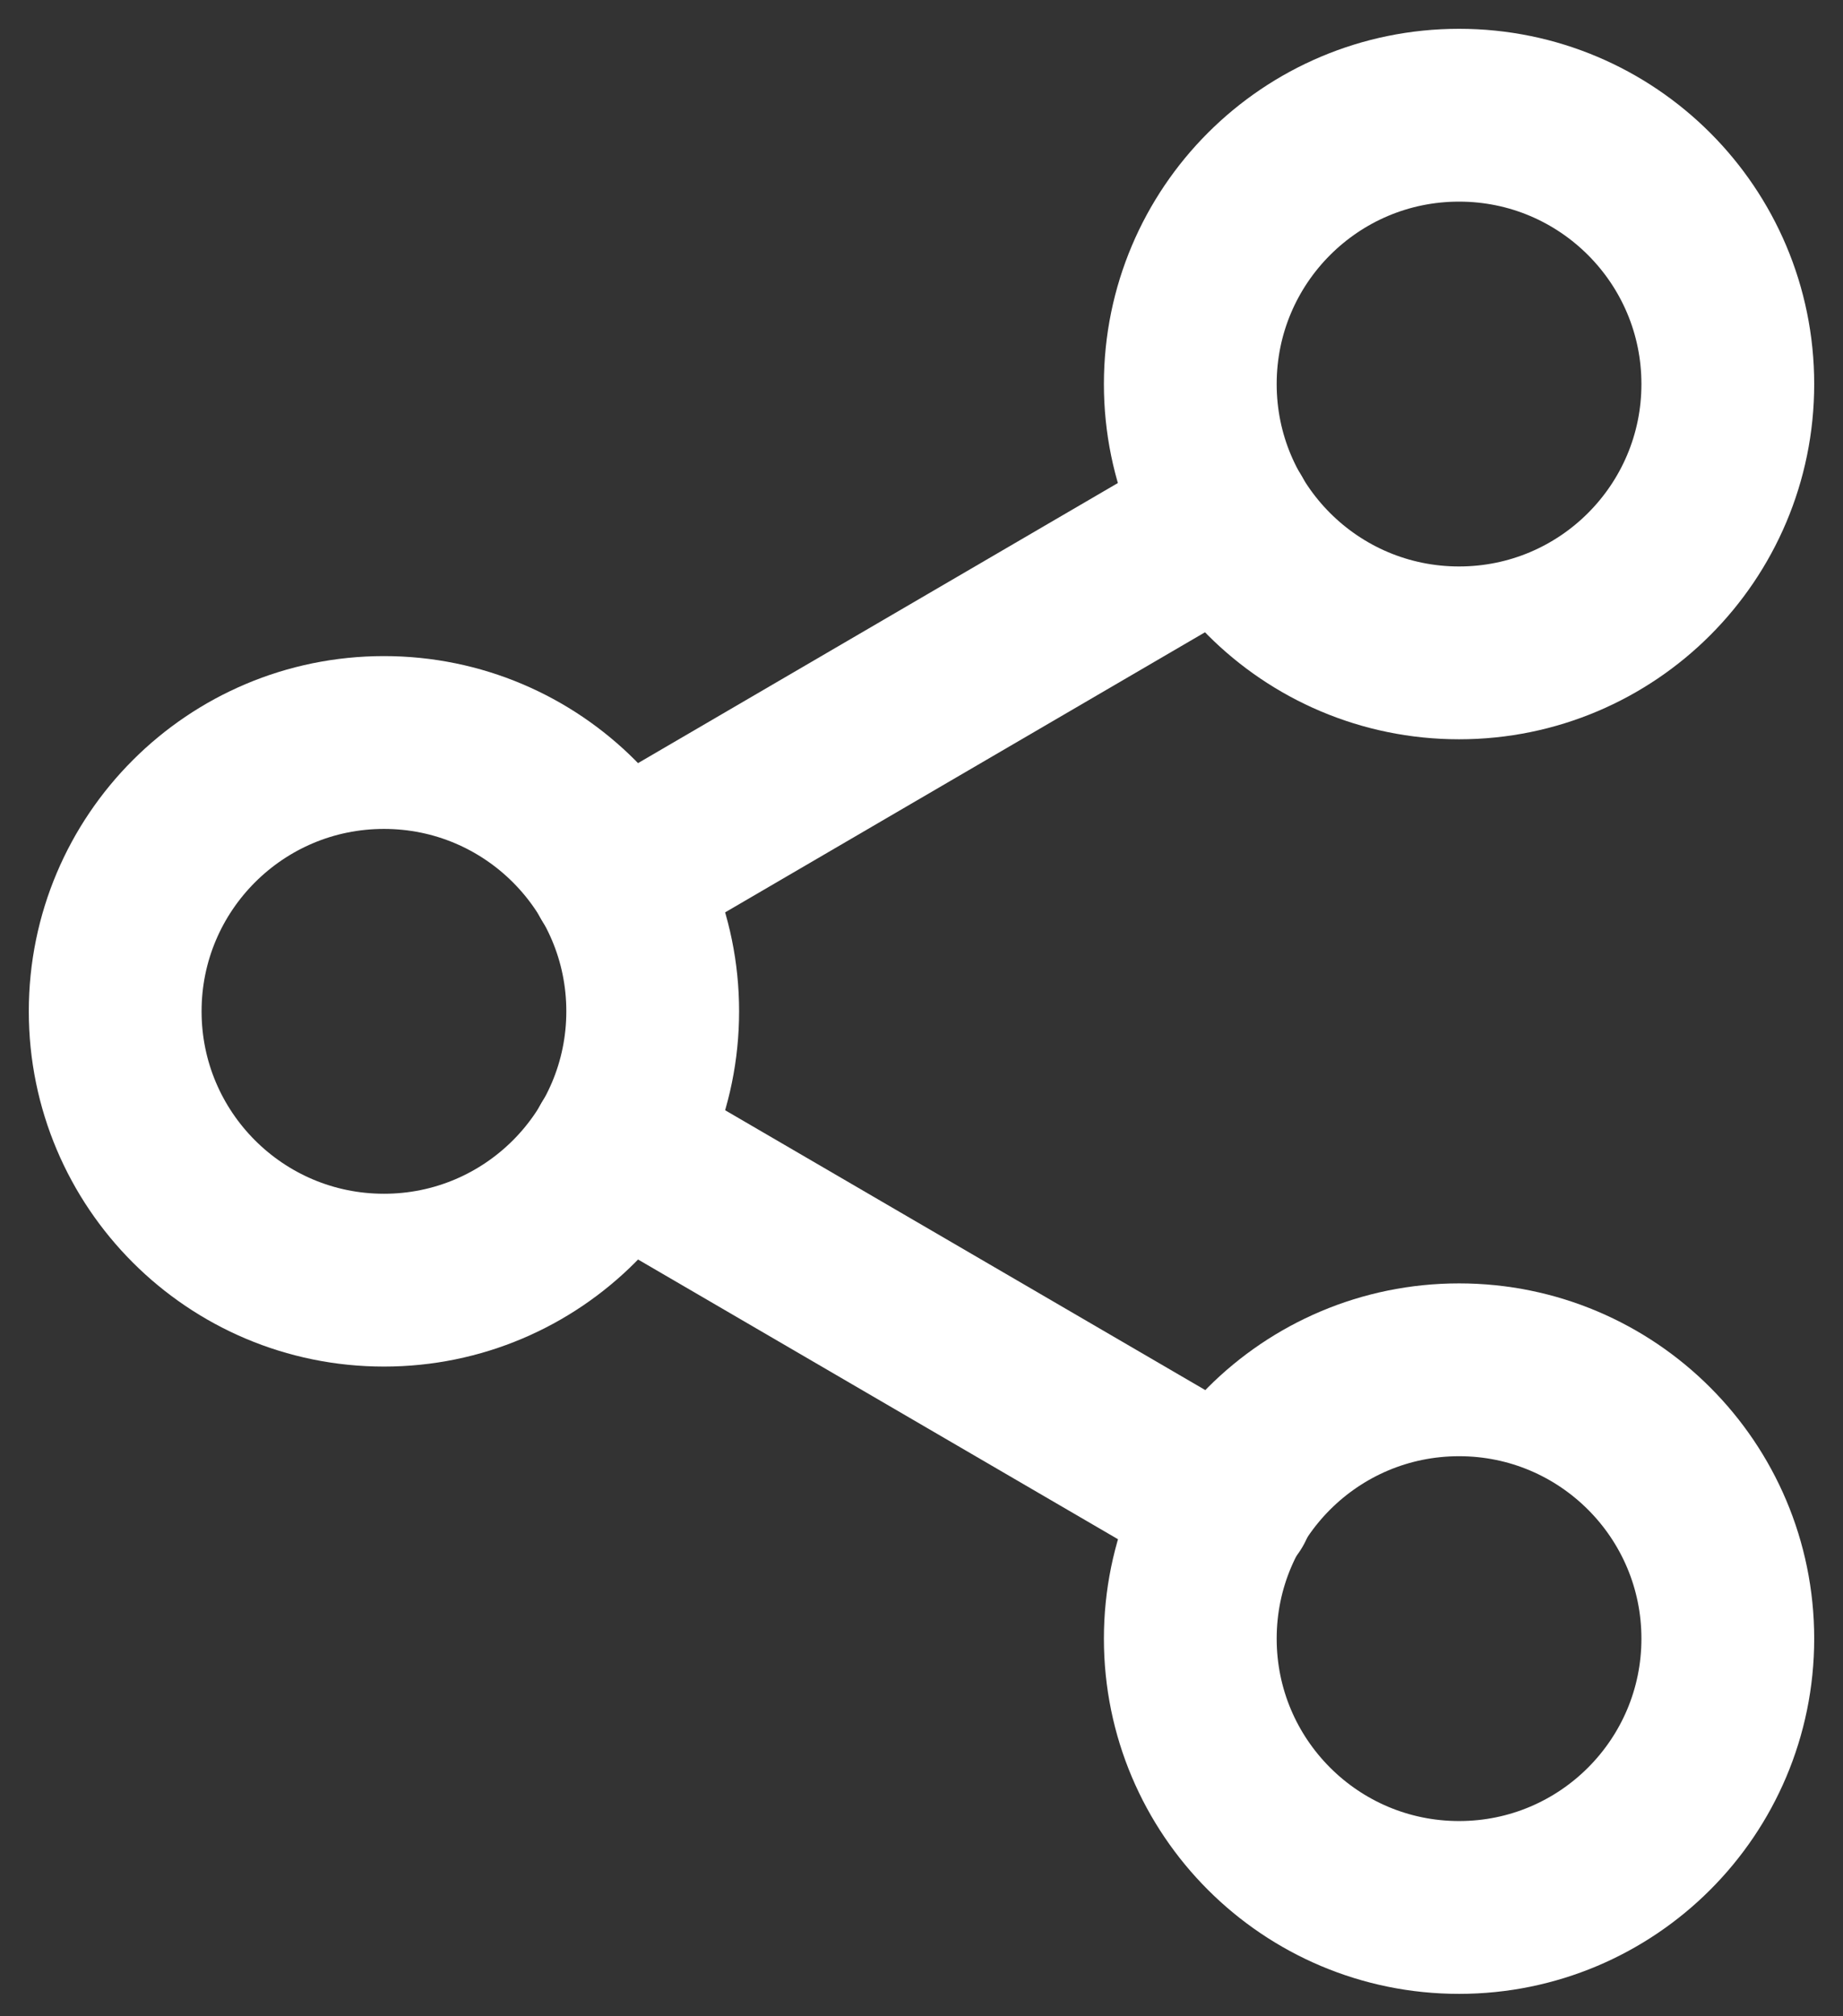 <svg width="32" height="35" viewBox="0 0 32 35" fill="none" xmlns="http://www.w3.org/2000/svg">
<rect x="0" y="0" width="32" height="35" fill="#333333" stroke="none"/>
<path d="M25.334 11.333C27.911 11.333 30 9.244 30 6.667C30 4.089 27.911 2 25.334 2C22.756 2 20.667 4.089 20.667 6.667C20.667 9.244 22.756 11.333 25.334 11.333Z" stroke="white" stroke-width="3" stroke-linecap="round" stroke-linejoin="round"/>
<path d="M6.667 22.222C9.244 22.222 11.333 20.133 11.333 17.555C11.333 14.978 9.244 12.889 6.667 12.889C4.089 12.889 2 14.978 2 17.555C2 20.133 4.089 22.222 6.667 22.222Z" stroke="white" stroke-width="3" stroke-linecap="round" stroke-linejoin="round"/>
<path d="M25.334 33.111C27.911 33.111 30 31.022 30 28.445C30 25.867 27.911 23.778 25.334 23.778C22.756 23.778 20.667 25.867 20.667 28.445C20.667 31.022 22.756 33.111 25.334 33.111Z" stroke="white" stroke-width="3" stroke-linecap="round" stroke-linejoin="round"/>
<path d="M10.695 19.904L21.32 26.095" stroke="white" stroke-width="3" stroke-linecap="round" stroke-linejoin="round"/>
<path d="M21.304 9.016L10.695 15.207" stroke="white" stroke-width="3" stroke-linecap="round" stroke-linejoin="round"/>
</svg>
